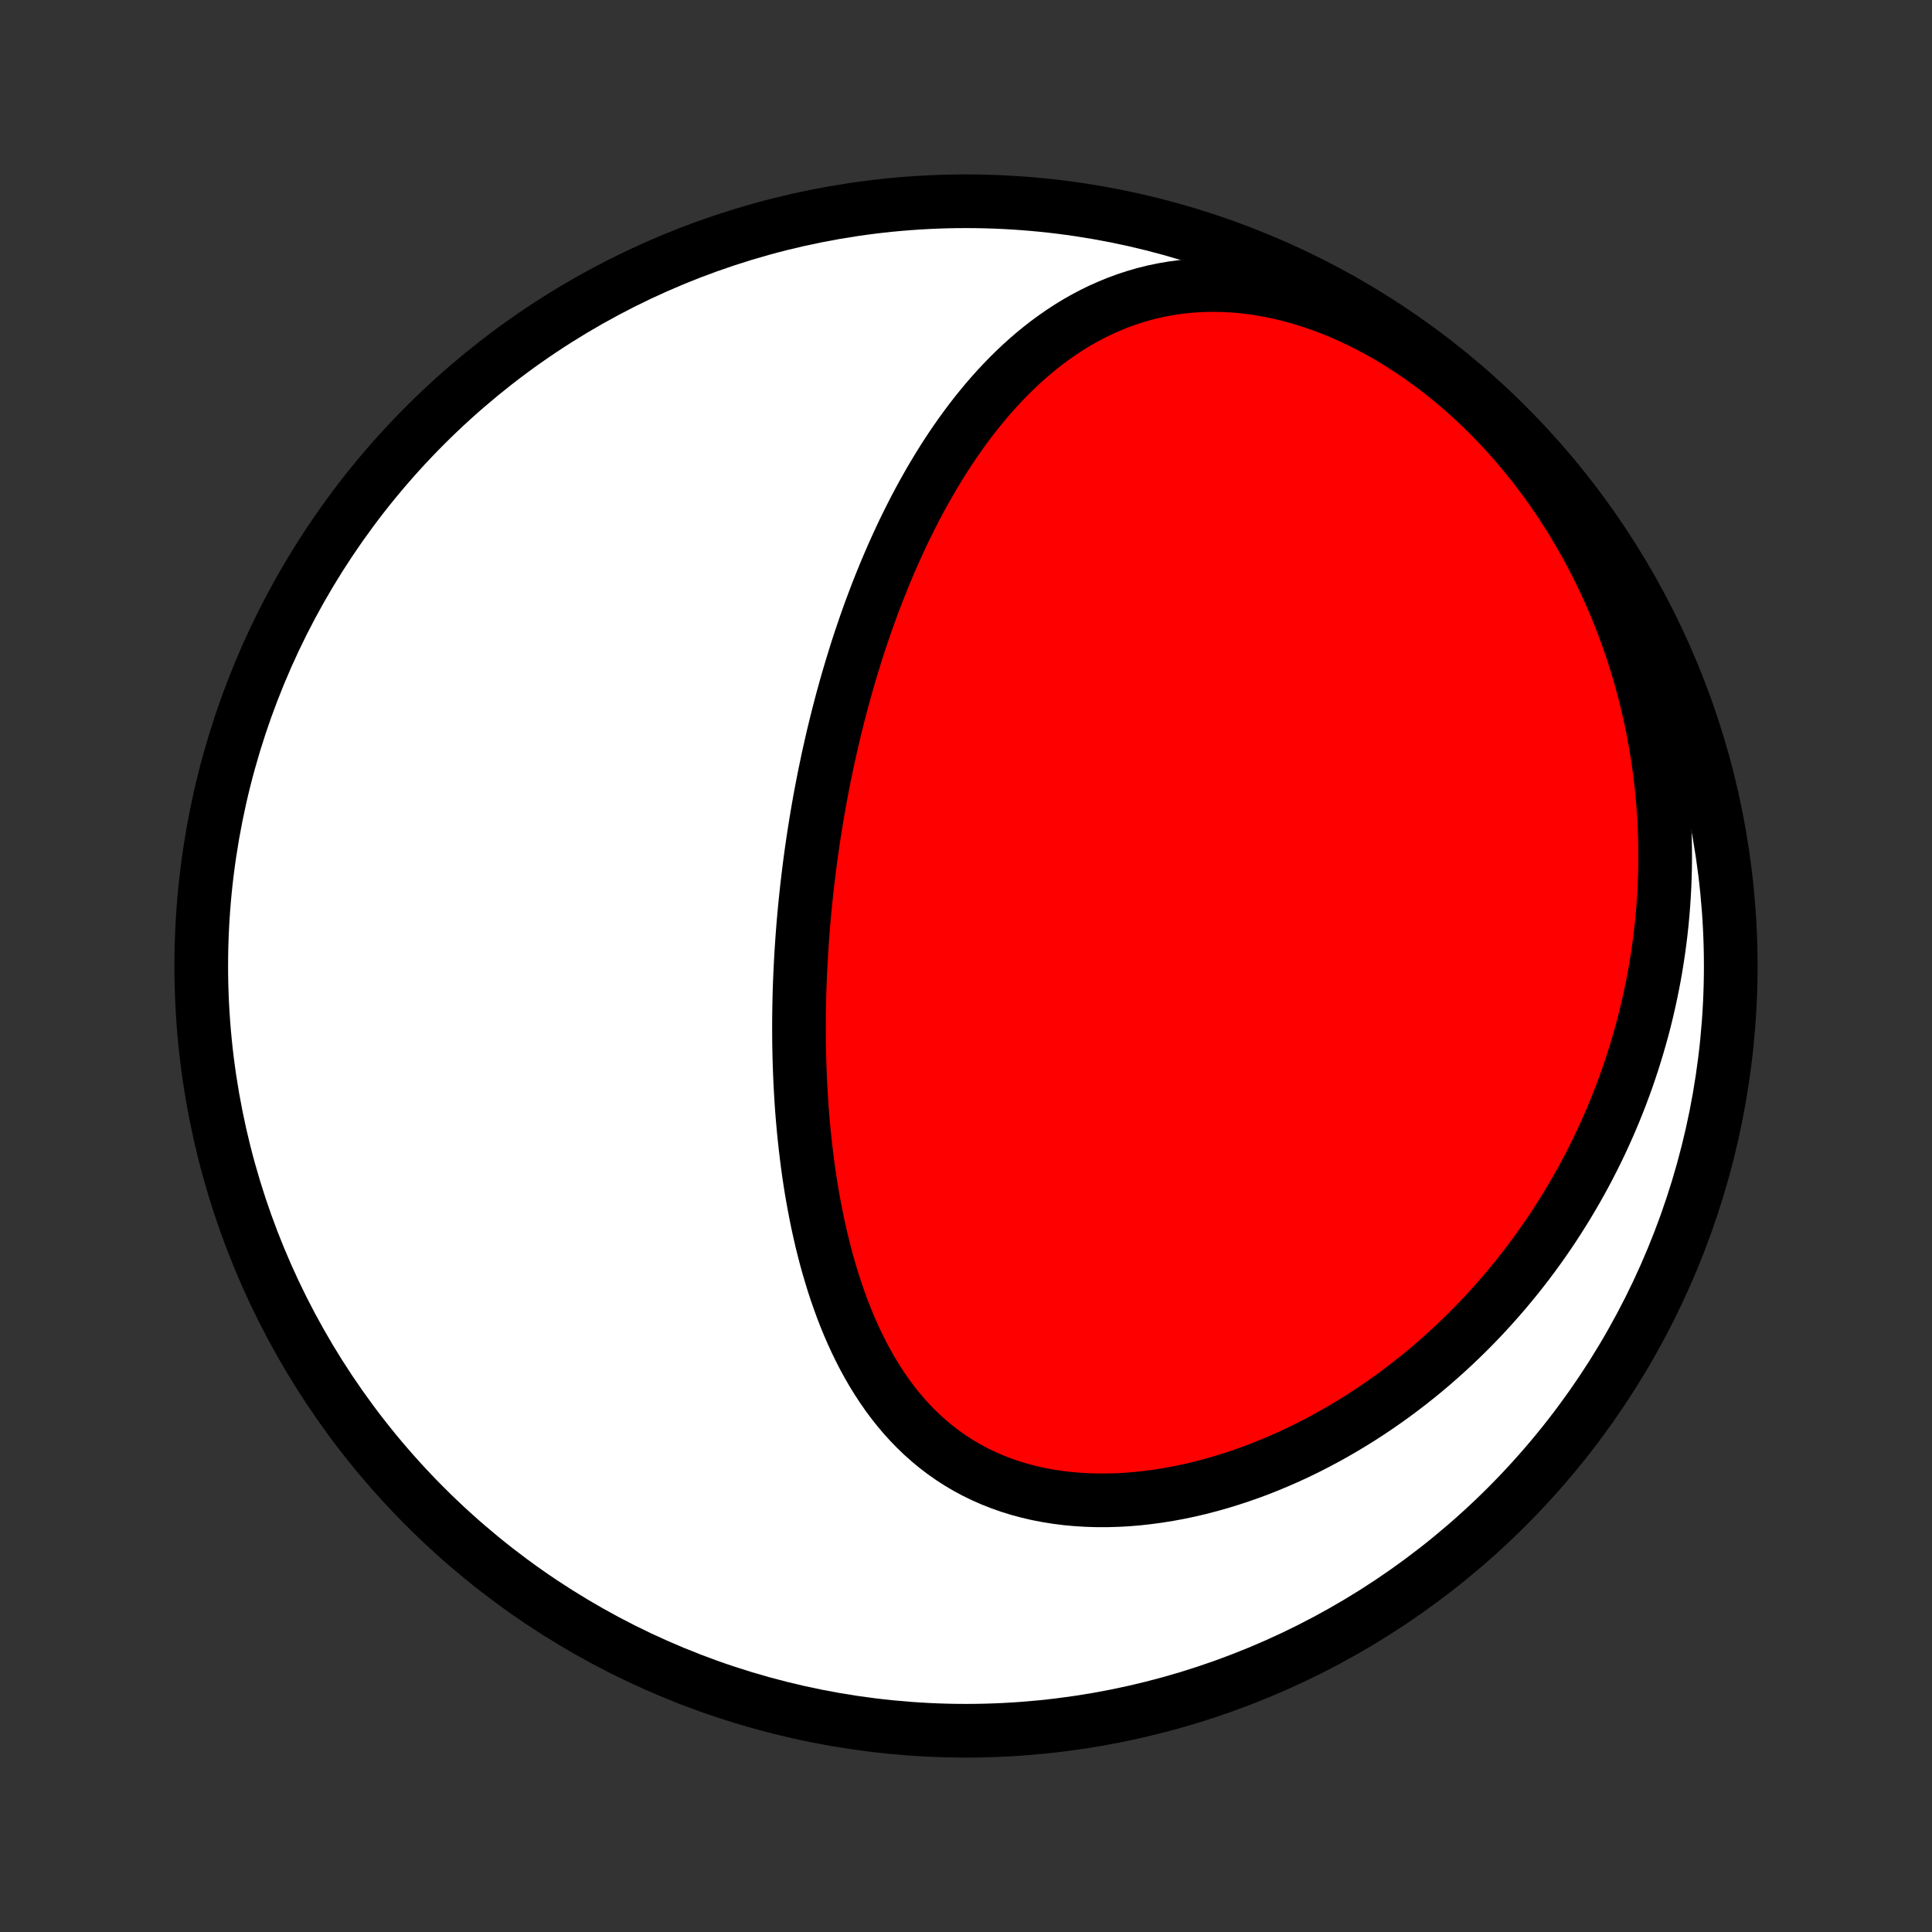 <?xml version="1.0" encoding="utf-8" standalone="no"?>
<!DOCTYPE svg PUBLIC "-//W3C//DTD SVG 1.1//EN"
  "http://www.w3.org/Graphics/SVG/1.1/DTD/svg11.dtd">
<!-- Created with matplotlib (http://matplotlib.org/) -->
<svg height="72pt" version="1.1" viewBox="0 0 72 72" width="72pt" xmlns="http://www.w3.org/2000/svg" xmlns:xlink="http://www.w3.org/1999/xlink">
 <rect x="0" y="0" width="72" height="72" fill="#333333" stroke="none"/>
 <defs>
  <style type="text/css">
*{stroke-linecap:butt;stroke-linejoin:round;}
  </style>
 </defs>
 <g id="figure_1">
  <g id="patch_1">
   <path d="
M0 72
L72 72
L72 0
L0 0
z
" style="fill:none;"/>
  </g>
  <g id="axes_1">
   <g id="PatchCollection_1">
    <defs>
     <path d="
M36 -7.5
C43.558 -7.5 50.808 -10.503 56.153 -15.848
C61.497 -21.192 64.5 -28.442 64.5 -36
C64.5 -43.558 61.497 -50.808 56.153 -56.153
C50.808 -61.497 43.558 -64.5 36 -64.5
C28.442 -64.5 21.192 -61.497 15.848 -56.153
C10.503 -50.808 7.5 -43.558 7.5 -36
C7.5 -28.442 10.503 -21.192 15.848 -15.848
C21.192 -10.503 28.442 -7.5 36 -7.5
z
" id="C0_0_a811fe30f3"/>
     <path d="
M30.582 -42.348
L30.535 -42.091
L30.49 -41.834
L30.446 -41.577
L30.403 -41.318
L30.362 -41.059
L30.321 -40.8
L30.283 -40.54
L30.245 -40.279
L30.209 -40.018
L30.174 -39.755
L30.141 -39.492
L30.109 -39.228
L30.078 -38.964
L30.049 -38.698
L30.021 -38.431
L29.994 -38.164
L29.969 -37.895
L29.945 -37.625
L29.923 -37.354
L29.902 -37.083
L29.883 -36.809
L29.865 -36.535
L29.849 -36.26
L29.834 -35.983
L29.821 -35.705
L29.809 -35.425
L29.799 -35.145
L29.791 -34.863
L29.785 -34.579
L29.78 -34.294
L29.777 -34.008
L29.776 -33.721
L29.777 -33.431
L29.779 -33.141
L29.784 -32.849
L29.791 -32.555
L29.8 -32.26
L29.811 -31.963
L29.824 -31.665
L29.84 -31.366
L29.858 -31.065
L29.878 -30.762
L29.901 -30.458
L29.927 -30.153
L29.955 -29.846
L29.987 -29.539
L30.021 -29.229
L30.058 -28.919
L30.098 -28.607
L30.141 -28.295
L30.188 -27.981
L30.238 -27.666
L30.292 -27.351
L30.35 -27.035
L30.411 -26.718
L30.476 -26.401
L30.546 -26.084
L30.619 -25.766
L30.698 -25.448
L30.78 -25.13
L30.868 -24.813
L30.961 -24.497
L31.058 -24.18
L31.161 -23.866
L31.27 -23.552
L31.384 -23.24
L31.504 -22.929
L31.63 -22.621
L31.763 -22.315
L31.902 -22.012
L32.048 -21.712
L32.2 -21.416
L32.361 -21.123
L32.528 -20.834
L32.703 -20.551
L32.886 -20.272
L33.076 -19.999
L33.275 -19.731
L33.483 -19.47
L33.698 -19.216
L33.923 -18.969
L34.156 -18.73
L34.398 -18.499
L34.649 -18.277
L34.908 -18.064
L35.177 -17.86
L35.454 -17.666
L35.74 -17.482
L36.034 -17.309
L36.337 -17.146
L36.648 -16.995
L36.966 -16.855
L37.293 -16.726
L37.626 -16.609
L37.966 -16.504
L38.312 -16.411
L38.665 -16.329
L39.023 -16.26
L39.386 -16.202
L39.753 -16.156
L40.124 -16.122
L40.499 -16.099
L40.877 -16.087
L41.257 -16.087
L41.639 -16.098
L42.022 -16.119
L42.407 -16.151
L42.791 -16.194
L43.176 -16.246
L43.561 -16.308
L43.945 -16.379
L44.328 -16.46
L44.709 -16.549
L45.088 -16.648
L45.465 -16.754
L45.84 -16.869
L46.212 -16.991
L46.581 -17.12
L46.947 -17.257
L47.309 -17.401
L47.668 -17.552
L48.022 -17.708
L48.373 -17.871
L48.72 -18.04
L49.062 -18.215
L49.4 -18.395
L49.733 -18.58
L50.062 -18.77
L50.386 -18.965
L50.706 -19.164
L51.021 -19.368
L51.331 -19.576
L51.636 -19.788
L51.936 -20.003
L52.231 -20.223
L52.522 -20.446
L52.807 -20.672
L53.088 -20.901
L53.364 -21.134
L53.634 -21.37
L53.9 -21.608
L54.162 -21.849
L54.418 -22.093
L54.67 -22.339
L54.916 -22.587
L55.159 -22.838
L55.396 -23.091
L55.629 -23.347
L55.857 -23.604
L56.081 -23.863
L56.3 -24.125
L56.515 -24.388
L56.725 -24.653
L56.931 -24.92
L57.132 -25.189
L57.329 -25.459
L57.522 -25.731
L57.711 -26.005
L57.895 -26.28
L58.075 -26.558
L58.251 -26.836
L58.423 -27.116
L58.591 -27.398
L58.755 -27.681
L58.915 -27.966
L59.071 -28.252
L59.223 -28.54
L59.371 -28.829
L59.515 -29.12
L59.655 -29.412
L59.791 -29.706
L59.923 -30.001
L60.052 -30.298
L60.176 -30.596
L60.297 -30.896
L60.414 -31.198
L60.527 -31.501
L60.637 -31.806
L60.742 -32.112
L60.844 -32.42
L60.941 -32.73
L61.035 -33.041
L61.125 -33.354
L61.212 -33.669
L61.294 -33.985
L61.372 -34.303
L61.446 -34.624
L61.516 -34.946
L61.582 -35.269
L61.645 -35.595
L61.703 -35.922
L61.756 -36.252
L61.806 -36.583
L61.851 -36.916
L61.892 -37.252
L61.929 -37.589
L61.961 -37.928
L61.988 -38.269
L62.011 -38.612
L62.03 -38.958
L62.043 -39.305
L62.052 -39.655
L62.056 -40.007
L62.054 -40.36
L62.048 -40.716
L62.037 -41.074
L62.02 -41.434
L61.997 -41.796
L61.97 -42.16
L61.936 -42.526
L61.897 -42.894
L61.852 -43.264
L61.8 -43.636
L61.743 -44.01
L61.679 -44.386
L61.609 -44.764
L61.533 -45.143
L61.449 -45.524
L61.359 -45.906
L61.262 -46.29
L61.157 -46.676
L61.046 -47.062
L60.926 -47.45
L60.8 -47.839
L60.665 -48.229
L60.523 -48.619
L60.372 -49.01
L60.213 -49.401
L60.046 -49.792
L59.871 -50.184
L59.687 -50.575
L59.494 -50.965
L59.292 -51.355
L59.081 -51.743
L58.861 -52.13
L58.632 -52.515
L58.394 -52.898
L58.147 -53.279
L57.89 -53.657
L57.624 -54.031
L57.349 -54.402
L57.064 -54.769
L56.77 -55.131
L56.467 -55.488
L56.155 -55.84
L55.834 -56.185
L55.505 -56.524
L55.166 -56.856
L54.82 -57.181
L54.465 -57.497
L54.103 -57.804
L53.733 -58.102
L53.356 -58.39
L52.973 -58.668
L52.583 -58.935
L52.188 -59.19
L51.788 -59.433
L51.384 -59.664
L50.975 -59.881
L50.564 -60.085
L50.15 -60.275
L49.734 -60.451
L49.316 -60.612
L48.898 -60.758
L48.481 -60.889
L48.064 -61.004
L47.648 -61.104
L47.235 -61.188
L46.825 -61.257
L46.418 -61.311
L46.016 -61.349
L45.617 -61.371
L45.224 -61.379
L44.836 -61.372
L44.454 -61.351
L44.078 -61.316
L43.709 -61.267
L43.347 -61.205
L42.991 -61.131
L42.643 -61.044
L42.302 -60.946
L41.968 -60.836
L41.641 -60.716
L41.322 -60.585
L41.01 -60.446
L40.706 -60.297
L40.408 -60.139
L40.118 -59.974
L39.835 -59.8
L39.559 -59.62
L39.29 -59.433
L39.027 -59.24
L38.771 -59.041
L38.522 -58.837
L38.279 -58.627
L38.042 -58.413
L37.811 -58.195
L37.586 -57.972
L37.367 -57.746
L37.154 -57.517
L36.945 -57.284
L36.742 -57.049
L36.545 -56.811
L36.352 -56.571
L36.164 -56.328
L35.981 -56.084
L35.803 -55.838
L35.629 -55.59
L35.459 -55.341
L35.294 -55.091
L35.133 -54.84
L34.976 -54.588
L34.823 -54.334
L34.673 -54.081
L34.528 -53.826
L34.385 -53.571
L34.247 -53.316
L34.111 -53.06
L33.98 -52.804
L33.851 -52.548
L33.725 -52.292
L33.602 -52.035
L33.483 -51.779
L33.366 -51.522
L33.252 -51.266
L33.141 -51.009
L33.032 -50.753
L32.926 -50.497
L32.822 -50.241
L32.721 -49.985
L32.622 -49.729
L32.526 -49.474
L32.431 -49.218
L32.339 -48.963
L32.249 -48.708
L32.162 -48.453
L32.076 -48.199
L31.992 -47.944
L31.91 -47.69
L31.831 -47.436
L31.753 -47.182
L31.677 -46.928
L31.602 -46.674
L31.529 -46.42
L31.459 -46.166
L31.389 -45.913
L31.322 -45.659
L31.256 -45.405
L31.192 -45.151
L31.129 -44.898
L31.067 -44.644
L31.008 -44.389
L30.95 -44.135
L30.893 -43.881
L30.837 -43.626
L30.784 -43.371
L30.731 -43.116
L30.68 -42.86
z
" id="C0_1_7e540cd2a0"/>
    </defs>
    <g clip-path="url(#p1bffca34e9)">
     <use style="fill:#ffffff;stroke:#000000;stroke-width:2.0;" x="0.0" xlink:href="#C0_0_a811fe30f3" y="72.0"/>
    </g>
    <g clip-path="url(#p1bffca34e9)">
     <use style="fill:#ff0000;stroke:#000000;stroke-width:2.0;" x="0.0" xlink:href="#C0_1_7e540cd2a0" y="72.0"/>
    </g>
   </g>
  </g>
 </g>
 <defs>
  <clipPath id="p1bffca34e9">
   <rect height="72.0" width="72.0" x="0.0" y="0.0"/>
  </clipPath>
 </defs>
</svg>
